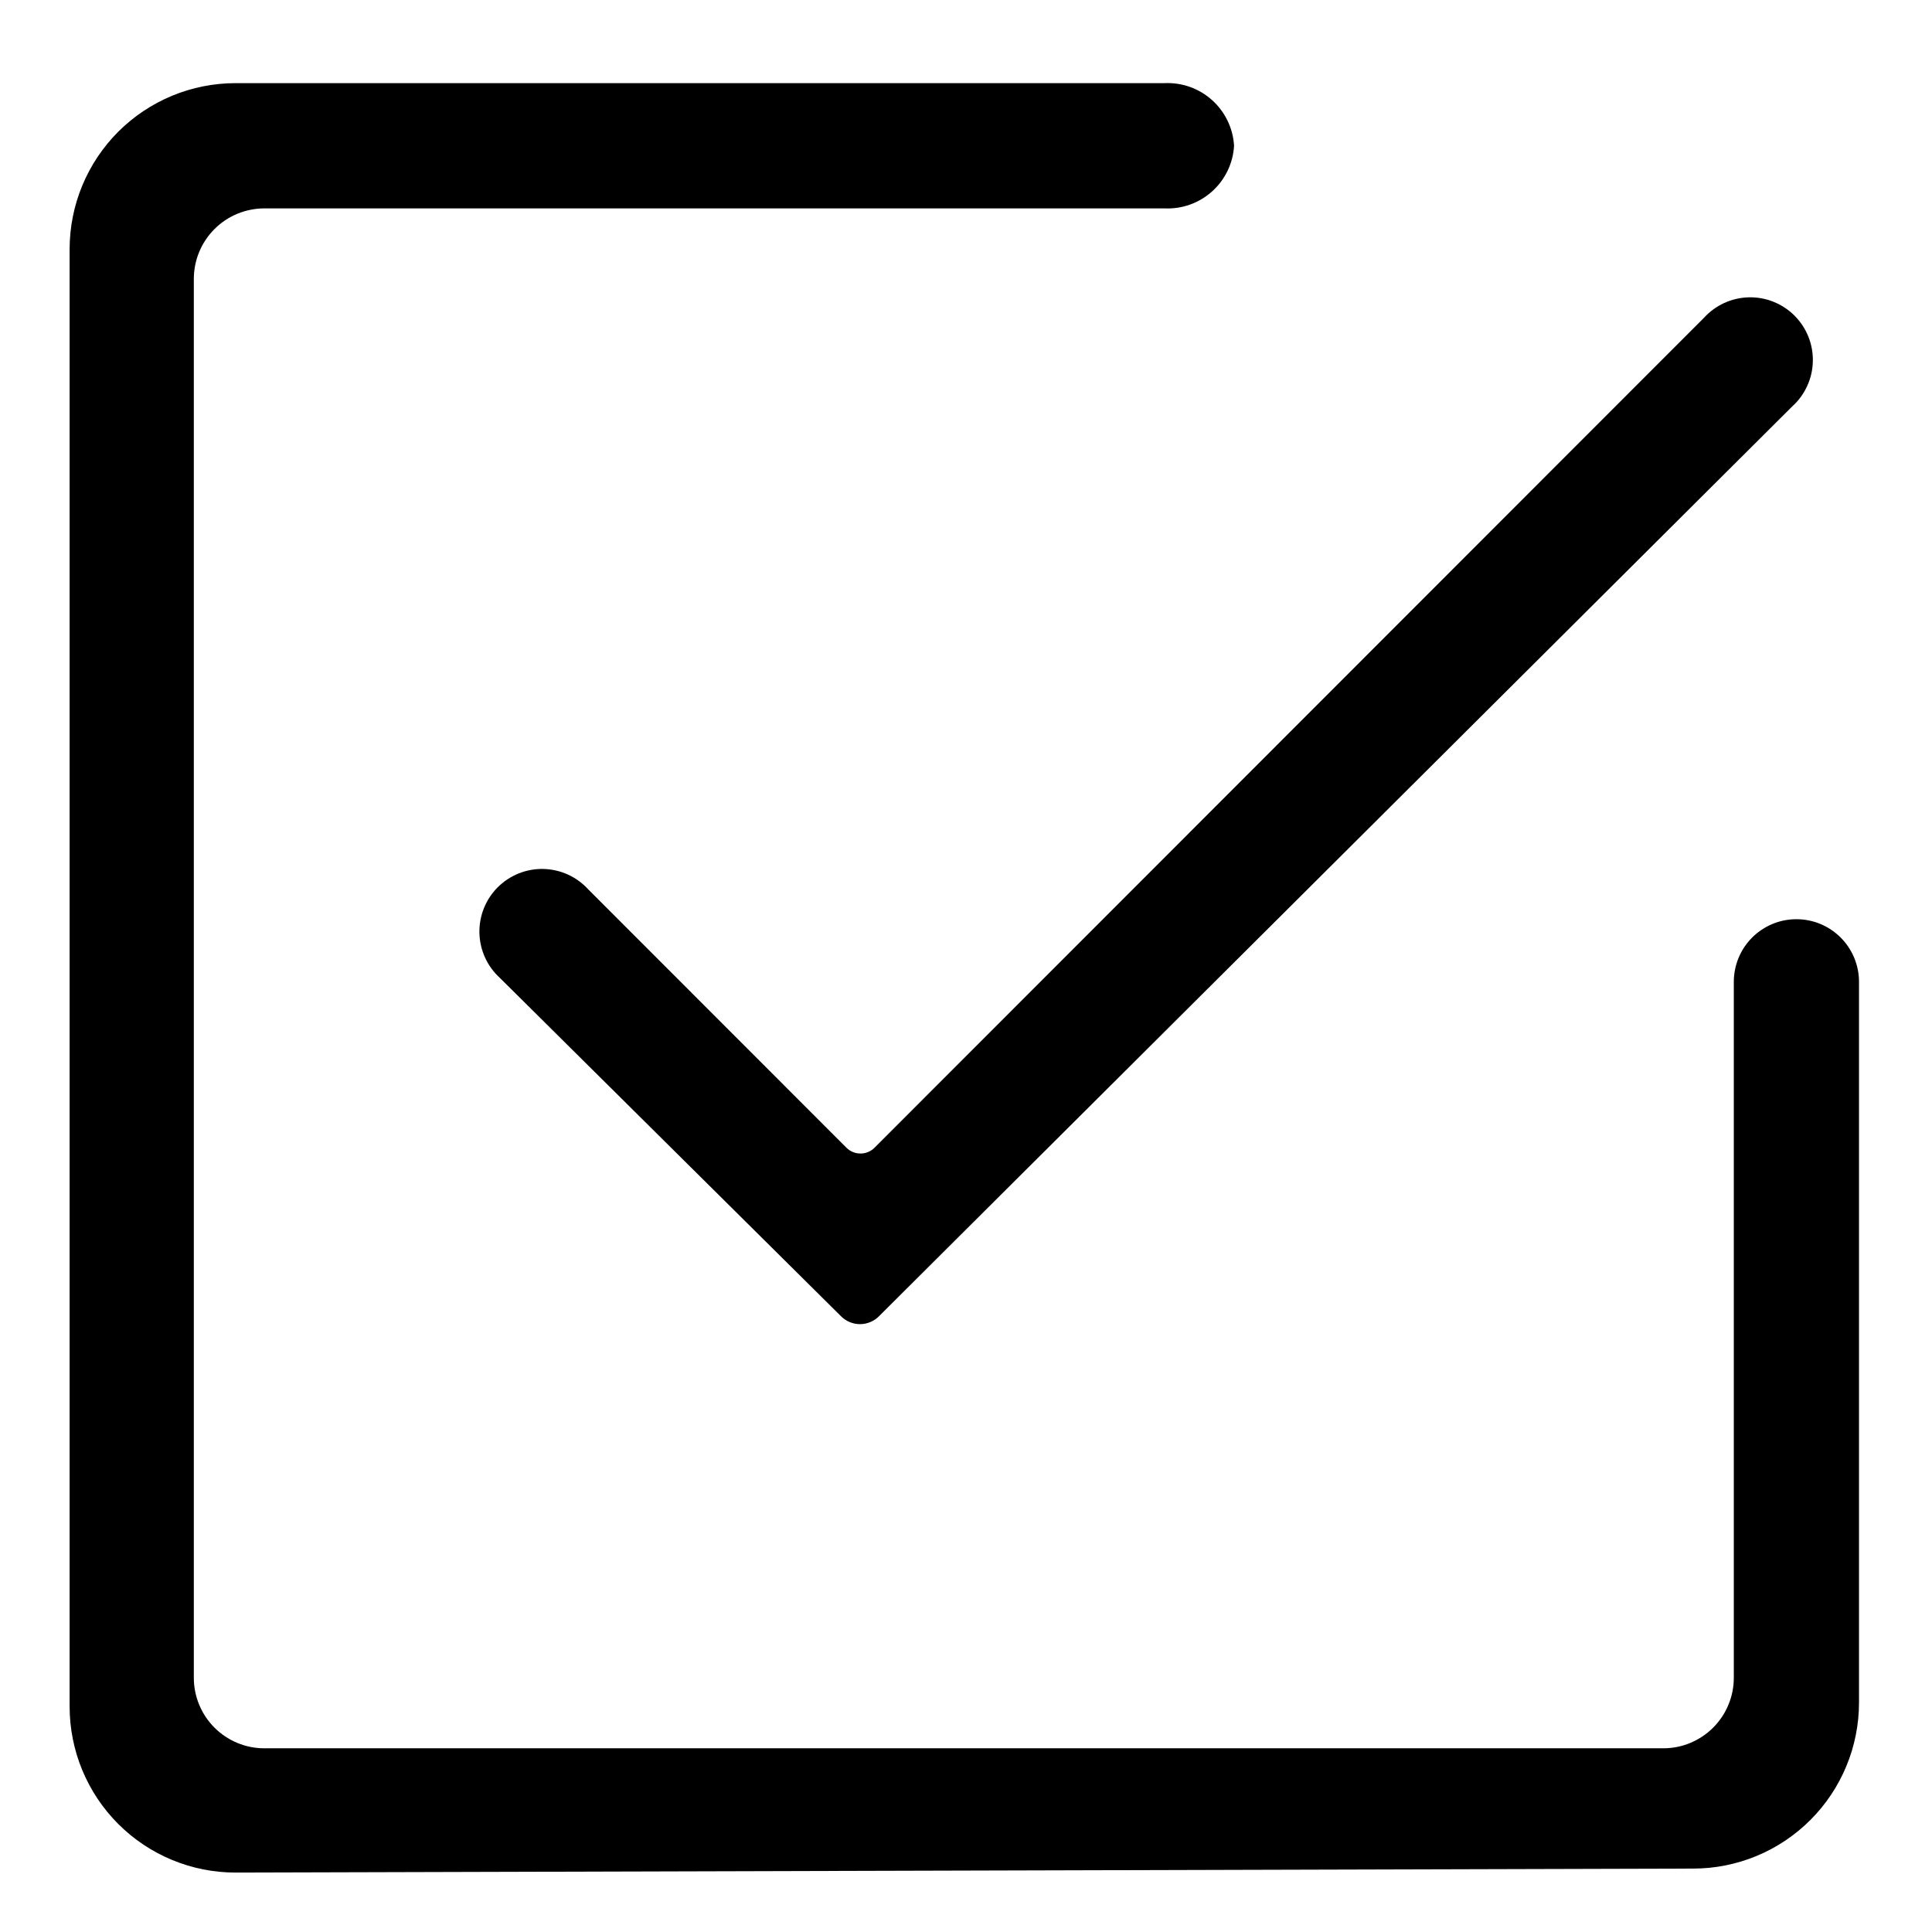 <svg xmlns="http://www.w3.org/2000/svg" xmlns:xlink="http://www.w3.org/1999/xlink" width="500" zoomAndPan="magnify" viewBox="0 0 375 375" height="500" preserveAspectRatio="xMidYMid meet" version="1.0"><path fill="#000000" d="M 45.719 363.465 C 44.664 363.465 43.613 363.414 42.562 363.309 C 41.512 363.207 40.469 363.051 39.438 362.848 C 38.402 362.641 37.379 362.383 36.371 362.078 C 35.359 361.77 34.367 361.414 33.395 361.012 C 32.418 360.609 31.469 360.156 30.539 359.66 C 29.605 359.164 28.703 358.621 27.828 358.035 C 26.949 357.449 26.102 356.82 25.289 356.152 C 24.473 355.48 23.691 354.773 22.945 354.027 C 22.199 353.281 21.492 352.5 20.824 351.684 C 20.156 350.867 19.527 350.02 18.941 349.145 C 18.355 348.266 17.812 347.363 17.316 346.43 C 16.82 345.5 16.367 344.547 15.965 343.574 C 15.562 342.598 15.207 341.605 14.898 340.594 C 14.594 339.586 14.34 338.562 14.133 337.527 C 13.926 336.492 13.773 335.449 13.668 334.398 C 13.566 333.348 13.512 332.297 13.512 331.242 L 13.512 48.363 C 13.512 47.305 13.566 46.254 13.668 45.203 C 13.773 44.152 13.926 43.109 14.133 42.074 C 14.34 41.039 14.594 40.016 14.898 39.008 C 15.207 37.996 15.562 37.004 15.965 36.031 C 16.367 35.055 16.82 34.102 17.316 33.172 C 17.812 32.238 18.355 31.336 18.941 30.457 C 19.527 29.582 20.156 28.734 20.824 27.918 C 21.492 27.102 22.199 26.32 22.945 25.574 C 23.691 24.828 24.473 24.121 25.289 23.453 C 26.102 22.781 26.949 22.152 27.828 21.566 C 28.703 20.98 29.605 20.441 30.539 19.941 C 31.469 19.445 32.418 18.992 33.395 18.59 C 34.367 18.188 35.359 17.832 36.371 17.523 C 37.379 17.219 38.402 16.961 39.438 16.758 C 40.469 16.551 41.512 16.395 42.562 16.293 C 43.613 16.188 44.664 16.137 45.719 16.137 L 226.031 16.137 C 226.871 16.098 227.707 16.141 228.543 16.266 C 229.375 16.391 230.188 16.594 230.98 16.875 C 231.773 17.16 232.531 17.52 233.254 17.949 C 233.977 18.383 234.648 18.879 235.273 19.441 C 235.902 20.004 236.465 20.625 236.973 21.297 C 237.477 21.973 237.91 22.688 238.277 23.449 C 238.641 24.207 238.93 24.992 239.141 25.809 C 239.352 26.625 239.48 27.453 239.531 28.293 C 239.48 29.133 239.352 29.961 239.141 30.777 C 238.93 31.594 238.641 32.379 238.277 33.141 C 237.91 33.898 237.477 34.613 236.973 35.289 C 236.465 35.965 235.902 36.582 235.273 37.145 C 234.648 37.707 233.977 38.207 233.254 38.637 C 232.531 39.07 231.773 39.426 230.98 39.711 C 230.188 39.992 229.375 40.199 228.543 40.32 C 227.707 40.445 226.871 40.488 226.031 40.449 L 51.312 40.449 C 50.414 40.449 49.523 40.539 48.641 40.715 C 47.758 40.891 46.902 41.148 46.07 41.492 C 45.242 41.836 44.453 42.258 43.703 42.758 C 42.957 43.258 42.266 43.828 41.629 44.461 C 40.992 45.098 40.426 45.789 39.926 46.539 C 39.426 47.285 39.004 48.078 38.66 48.906 C 38.316 49.738 38.059 50.594 37.883 51.477 C 37.707 52.359 37.621 53.25 37.621 54.148 L 37.621 325.645 C 37.621 326.543 37.707 327.434 37.883 328.316 C 38.059 329.199 38.316 330.059 38.66 330.887 C 39.004 331.719 39.426 332.508 39.926 333.258 C 40.426 334.004 40.992 334.695 41.629 335.332 C 42.266 335.969 42.957 336.535 43.703 337.035 C 44.453 337.535 45.242 337.957 46.07 338.301 C 46.902 338.645 47.758 338.906 48.641 339.082 C 49.523 339.258 50.414 339.344 51.312 339.344 L 322.84 339.344 C 323.738 339.344 324.629 339.258 325.512 339.082 C 326.395 338.906 327.25 338.645 328.078 338.301 C 328.91 337.957 329.699 337.535 330.445 337.035 C 331.195 336.535 331.887 335.969 332.523 335.332 C 333.156 334.695 333.727 334.004 334.227 333.258 C 334.723 332.508 335.145 331.719 335.488 330.887 C 335.836 330.055 336.094 329.199 336.27 328.316 C 336.445 327.434 336.531 326.543 336.531 325.645 L 336.531 190.574 C 336.531 189.773 336.609 188.984 336.766 188.203 C 336.922 187.418 337.152 186.66 337.457 185.922 C 337.762 185.184 338.137 184.484 338.578 183.82 C 339.023 183.156 339.527 182.543 340.09 181.977 C 340.656 181.414 341.27 180.91 341.934 180.465 C 342.594 180.023 343.297 179.648 344.031 179.34 C 344.77 179.035 345.527 178.805 346.312 178.648 C 347.094 178.496 347.883 178.418 348.684 178.418 C 349.48 178.418 350.27 178.496 351.051 178.648 C 351.836 178.805 352.594 179.035 353.332 179.34 C 354.066 179.648 354.77 180.023 355.43 180.465 C 356.094 180.91 356.707 181.414 357.273 181.977 C 357.836 182.543 358.34 183.156 358.785 183.82 C 359.227 184.484 359.602 185.184 359.906 185.922 C 360.211 186.66 360.441 187.418 360.598 188.203 C 360.754 188.984 360.832 189.773 360.832 190.574 L 360.832 330.469 C 360.832 331.523 360.781 332.578 360.676 333.629 C 360.574 334.68 360.418 335.719 360.211 336.754 C 360.008 337.789 359.75 338.812 359.445 339.824 C 359.137 340.832 358.785 341.824 358.379 342.801 C 357.977 343.777 357.527 344.73 357.027 345.66 C 356.531 346.59 355.988 347.496 355.402 348.371 C 354.816 349.25 354.191 350.098 353.52 350.91 C 352.852 351.727 352.145 352.508 351.398 353.254 C 350.652 354 349.871 354.711 349.055 355.379 C 348.242 356.047 347.395 356.676 346.52 357.262 C 345.641 357.848 344.738 358.391 343.809 358.887 C 342.879 359.387 341.926 359.836 340.949 360.242 C 339.977 360.645 338.984 361 337.973 361.305 C 336.965 361.613 335.941 361.867 334.91 362.074 C 333.875 362.281 332.832 362.434 331.781 362.539 C 330.734 362.641 329.68 362.691 328.625 362.691 Z M 97.016 189.801 C 96.41 189.246 95.863 188.637 95.379 187.973 C 94.895 187.309 94.484 186.605 94.145 185.855 C 93.805 185.109 93.543 184.332 93.359 183.531 C 93.176 182.73 93.074 181.918 93.055 181.098 C 93.035 180.277 93.098 179.461 93.246 178.652 C 93.391 177.844 93.617 177.059 93.922 176.293 C 94.227 175.531 94.605 174.809 95.059 174.121 C 95.512 173.434 96.027 172.801 96.609 172.219 C 97.191 171.641 97.824 171.121 98.508 170.672 C 99.195 170.219 99.918 169.84 100.68 169.531 C 101.445 169.227 102.23 169 103.039 168.855 C 103.844 168.707 104.66 168.645 105.48 168.664 C 106.301 168.684 107.113 168.785 107.914 168.969 C 108.715 169.152 109.488 169.414 110.238 169.754 C 110.984 170.094 111.691 170.508 112.355 170.992 C 113.02 171.473 113.625 172.02 114.18 172.629 L 164.32 222.797 C 164.68 223.152 165.094 223.422 165.562 223.613 C 166.027 223.805 166.516 223.898 167.02 223.898 C 167.523 223.898 168.012 223.805 168.477 223.613 C 168.945 223.422 169.359 223.152 169.719 222.797 L 330.746 61.676 C 331.301 61.066 331.91 60.523 332.574 60.039 C 333.238 59.555 333.941 59.141 334.691 58.801 C 335.438 58.461 336.211 58.199 337.012 58.016 C 337.812 57.832 338.625 57.73 339.445 57.711 C 340.266 57.691 341.082 57.754 341.891 57.902 C 342.699 58.047 343.484 58.273 344.246 58.582 C 345.008 58.887 345.73 59.266 346.418 59.719 C 347.102 60.172 347.738 60.688 348.316 61.27 C 348.898 61.852 349.414 62.484 349.867 63.168 C 350.32 63.855 350.699 64.578 351.004 65.344 C 351.309 66.105 351.535 66.891 351.68 67.699 C 351.828 68.508 351.891 69.324 351.871 70.145 C 351.852 70.969 351.754 71.777 351.57 72.578 C 351.387 73.383 351.125 74.156 350.781 74.902 C 350.441 75.652 350.031 76.359 349.547 77.023 C 349.062 77.688 348.516 78.297 347.91 78.848 L 170.684 255.406 C 170.441 255.66 170.176 255.887 169.887 256.09 C 169.598 256.289 169.289 256.457 168.969 256.594 C 168.645 256.734 168.312 256.836 167.965 256.91 C 167.621 256.98 167.273 257.016 166.922 257.016 C 166.57 257.016 166.223 256.98 165.879 256.91 C 165.535 256.836 165.203 256.734 164.879 256.594 C 164.555 256.457 164.25 256.289 163.961 256.09 C 163.672 255.887 163.406 255.66 163.164 255.406 Z M 97.016 189.801 " fill-opacity="1" fill-rule="nonzero"/></svg>